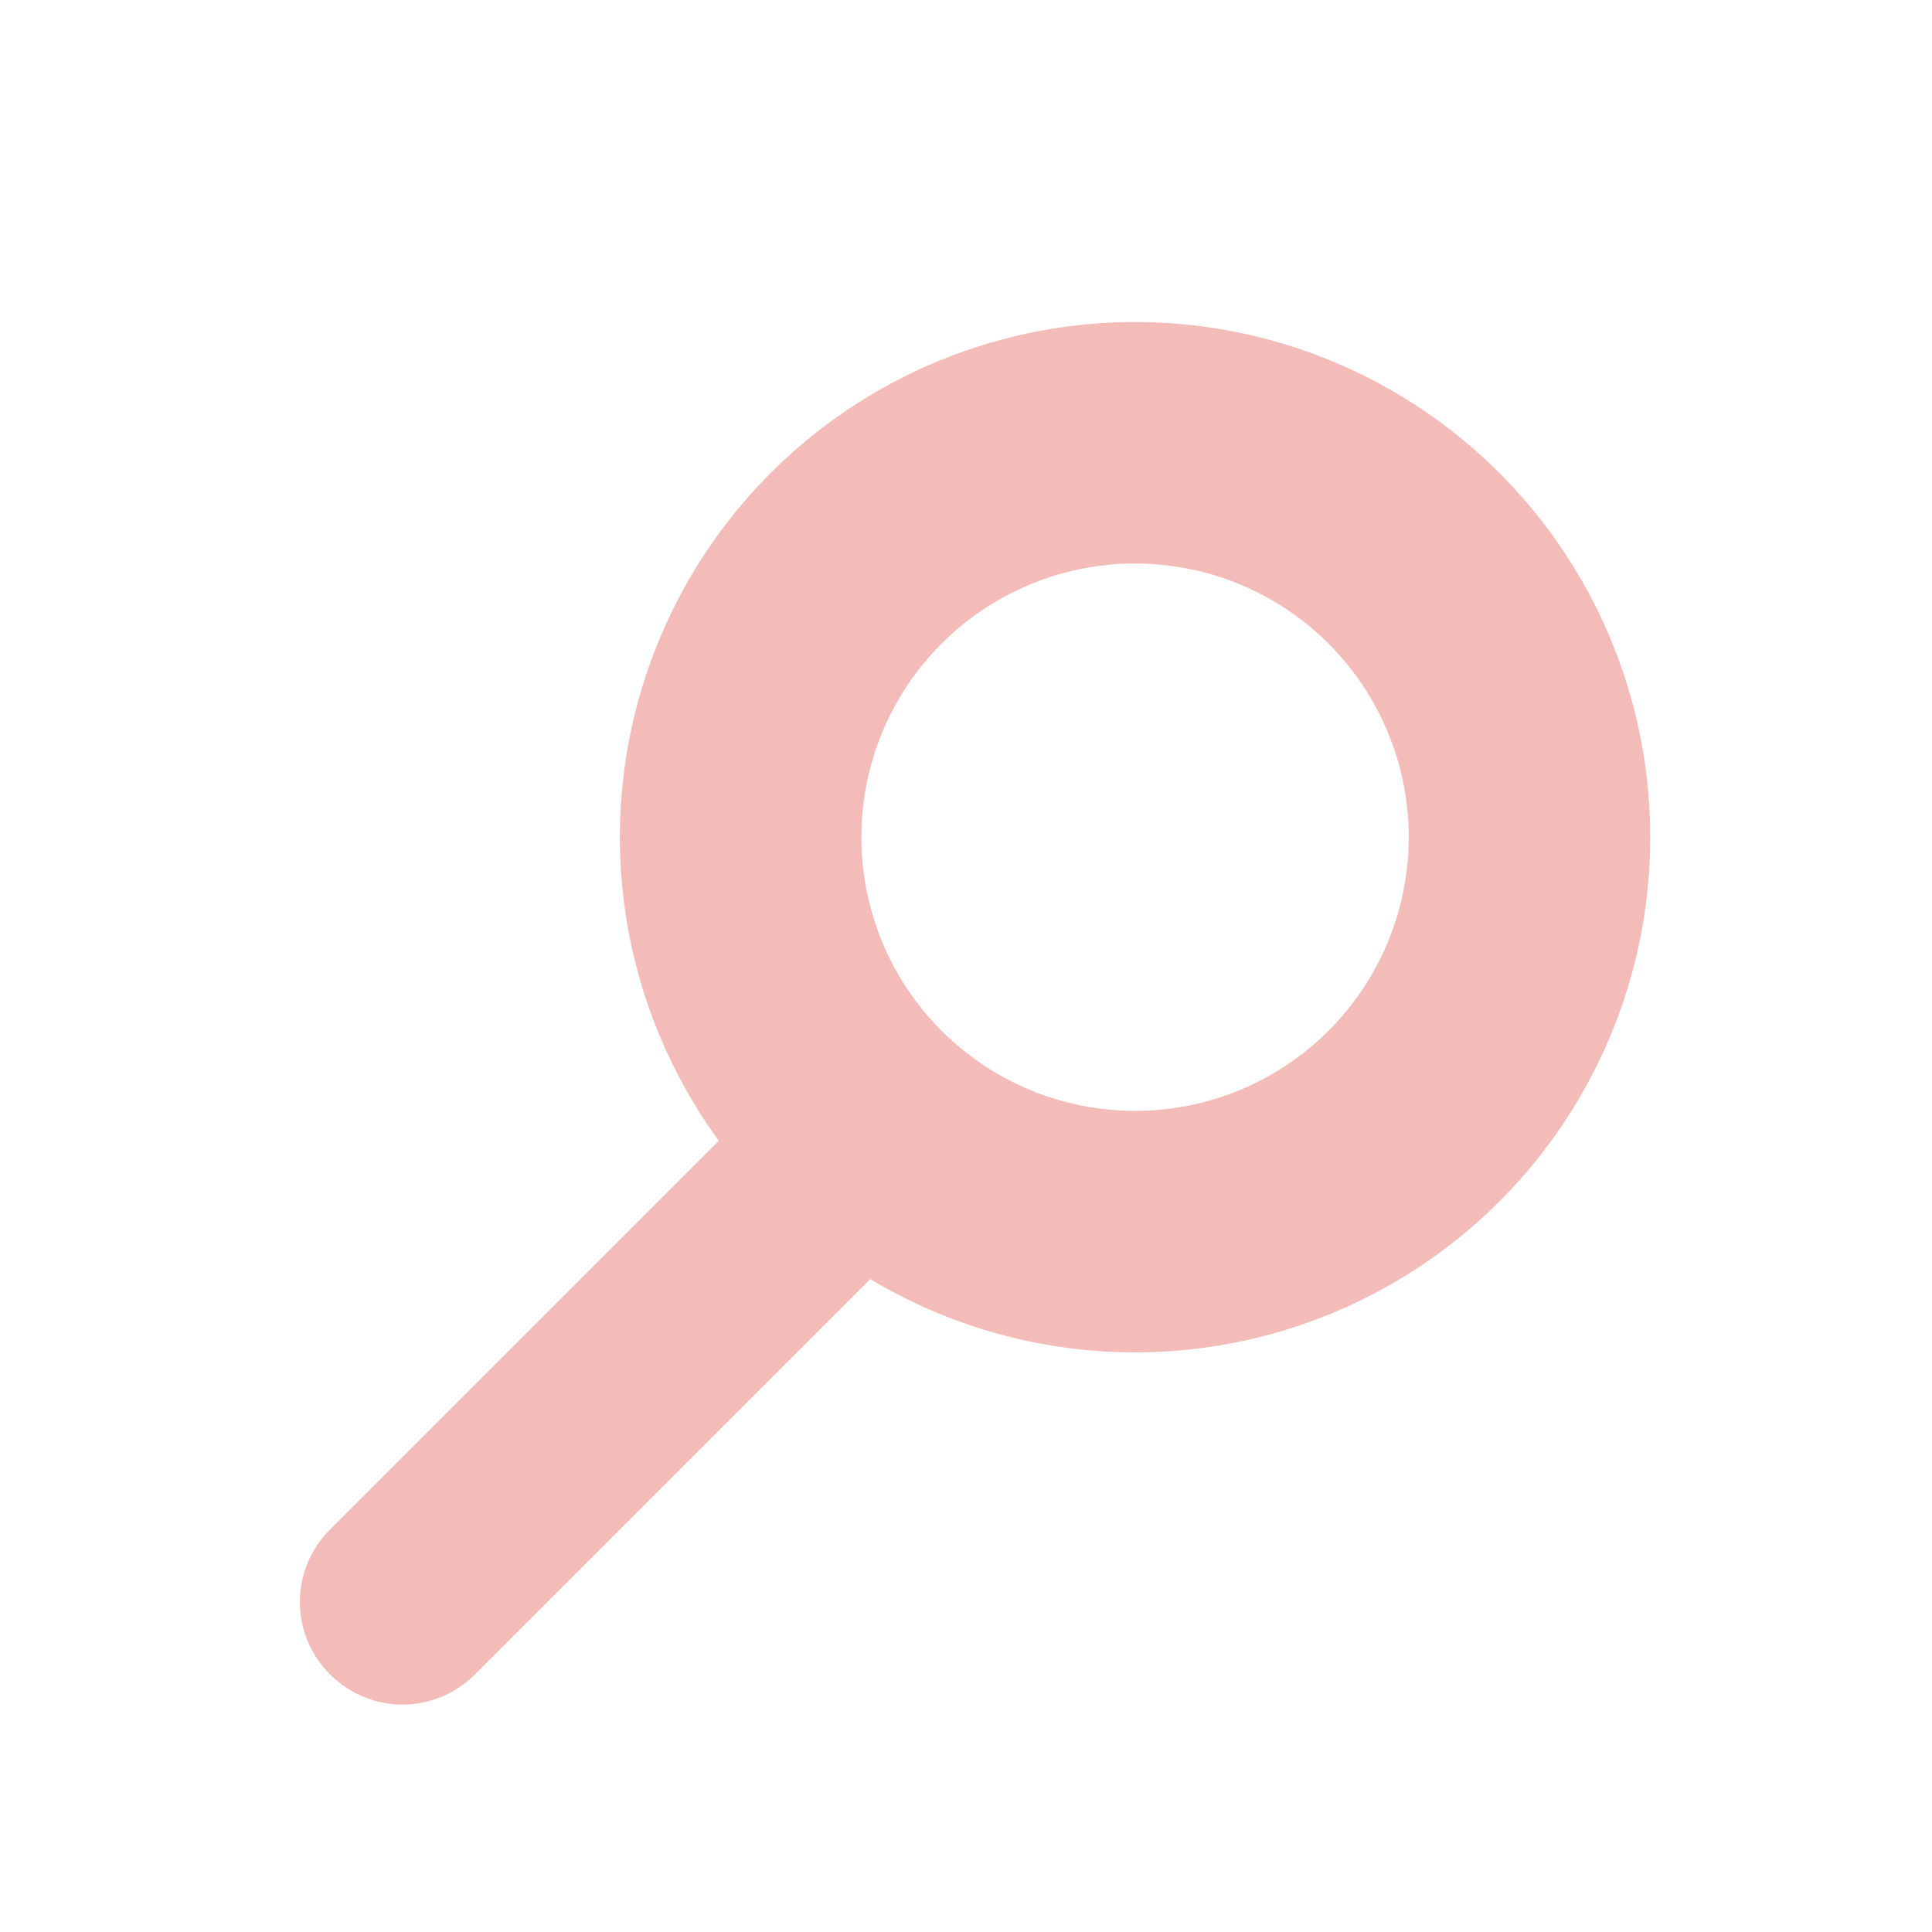 <?xml version="1.0" encoding="utf-8"?>
<!-- Generator: Adobe Illustrator 25.1.0, SVG Export Plug-In . SVG Version: 6.00 Build 0)  -->
<svg version="1.1" id="Layer_1" xmlns="http://www.w3.org/2000/svg" xmlns:xlink="http://www.w3.org/1999/xlink" x="0px" y="0px"
	 viewBox="0 0 24 24" style="enable-background:new 0 0 24 24;" xml:space="preserve">
<style type="text/css">
	.st0{fill:none;stroke:#F3BCB8;stroke-width:3;stroke-miterlimit:10;}
	.st1{fill:#F3BCB8;}
</style>
<circle class="st0" cx="14.1" cy="10.4" r="4.9"/>
<path class="st1" d="M11,15.7l-5.1,5.1c-0.5,0.5-1.3,0.5-1.8,0l0,0c-0.5-0.5-0.5-1.3,0-1.8l5.1-5.1c0.5-0.5,1.3-0.5,1.8,0l0,0
	C11.5,14.4,11.5,15.2,11,15.7z"/>
</svg>
